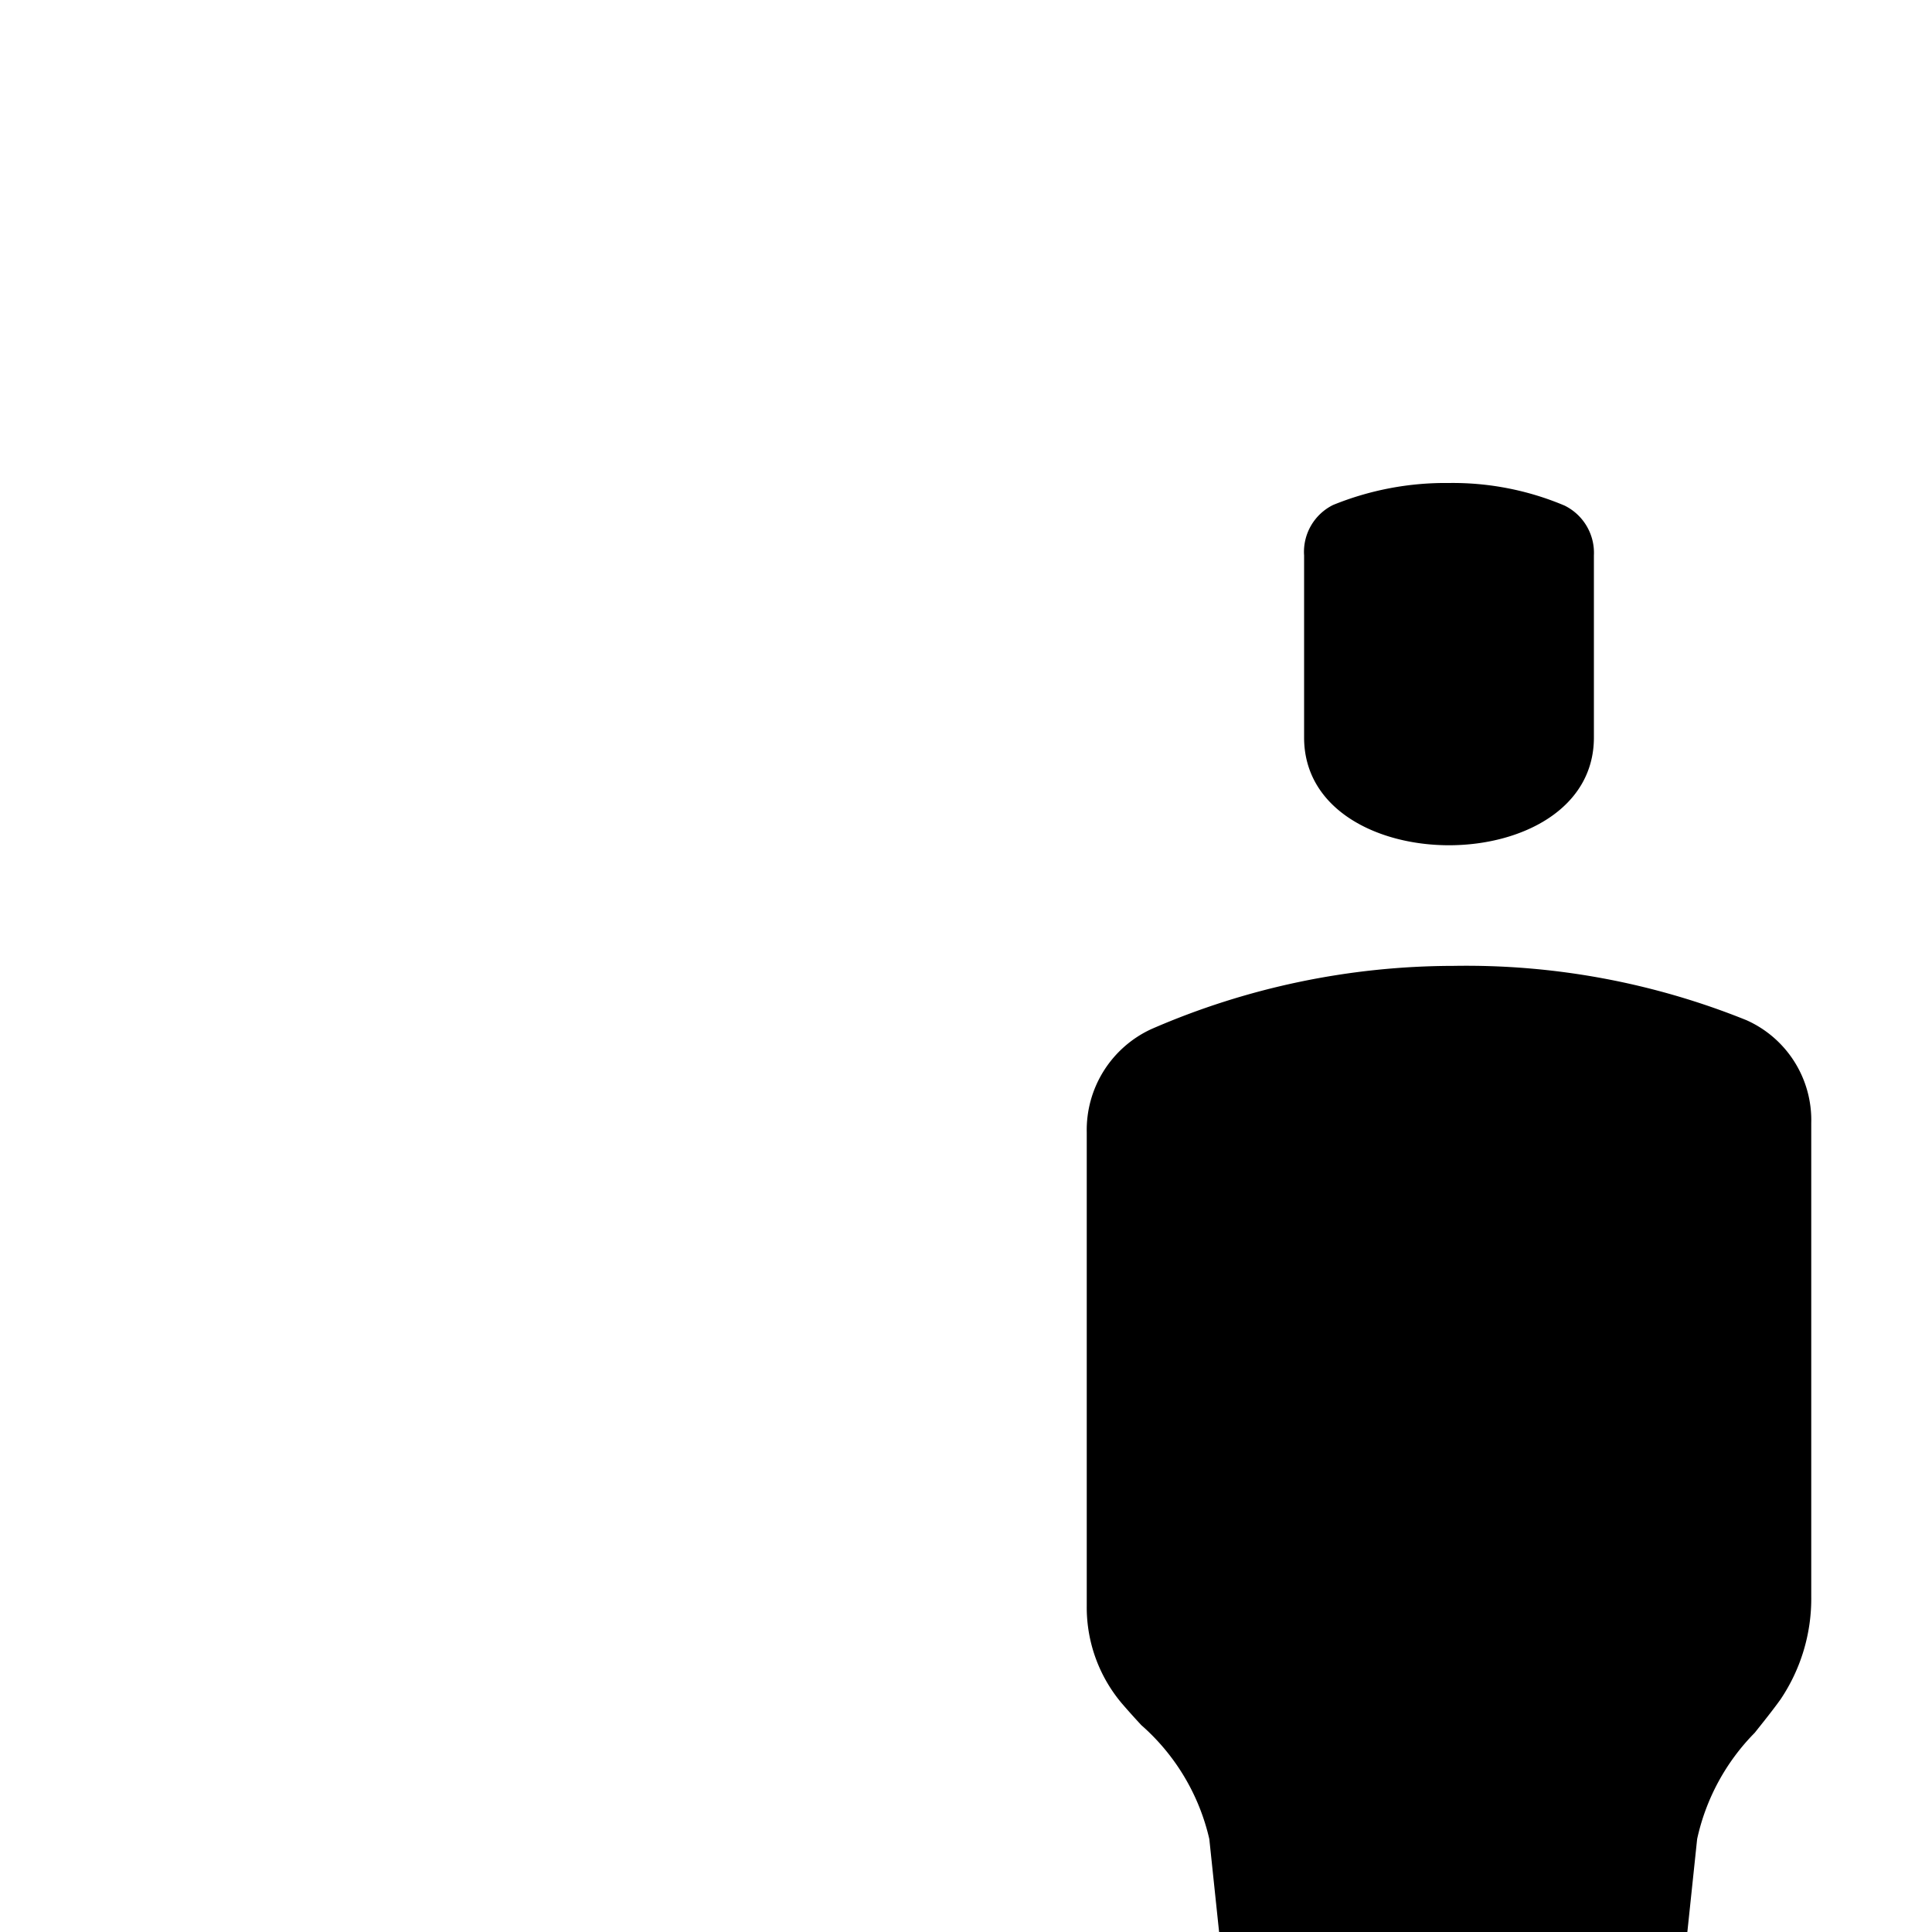 <svg xmlns="http://www.w3.org/2000/svg" viewBox="0 0 16 16"><path d="M12 4a2.467 2.467 0 0 0-.96.182.433.433 0 0 0-.24.418v1.508c0 .592.6.892 1.2.892s1.2-.3 1.2-.892V4.6a.436.436 0 0 0-.243-.413A2.377 2.377 0 0 0 12 4zm3 5.302v3.921a1.493 1.493 0 0 1-.254.85c-.066.092-.14.184-.214.277a1.797 1.797 0 0 0-.477.88l-.408 3.875a1 1 0 0 1-.994.895h-1.235a1 1 0 0 1-.995-.895l-.408-3.875a1.785 1.785 0 0 0-.563-.943q-.08-.086-.157-.175A1.232 1.232 0 0 1 9 13.3V9.378a.92.92 0 0 1 .536-.856 6.28 6.28 0 0 1 2.5-.523 6.198 6.198 0 0 1 2.428.45.906.906 0 0 1 .536.852z"/></svg>